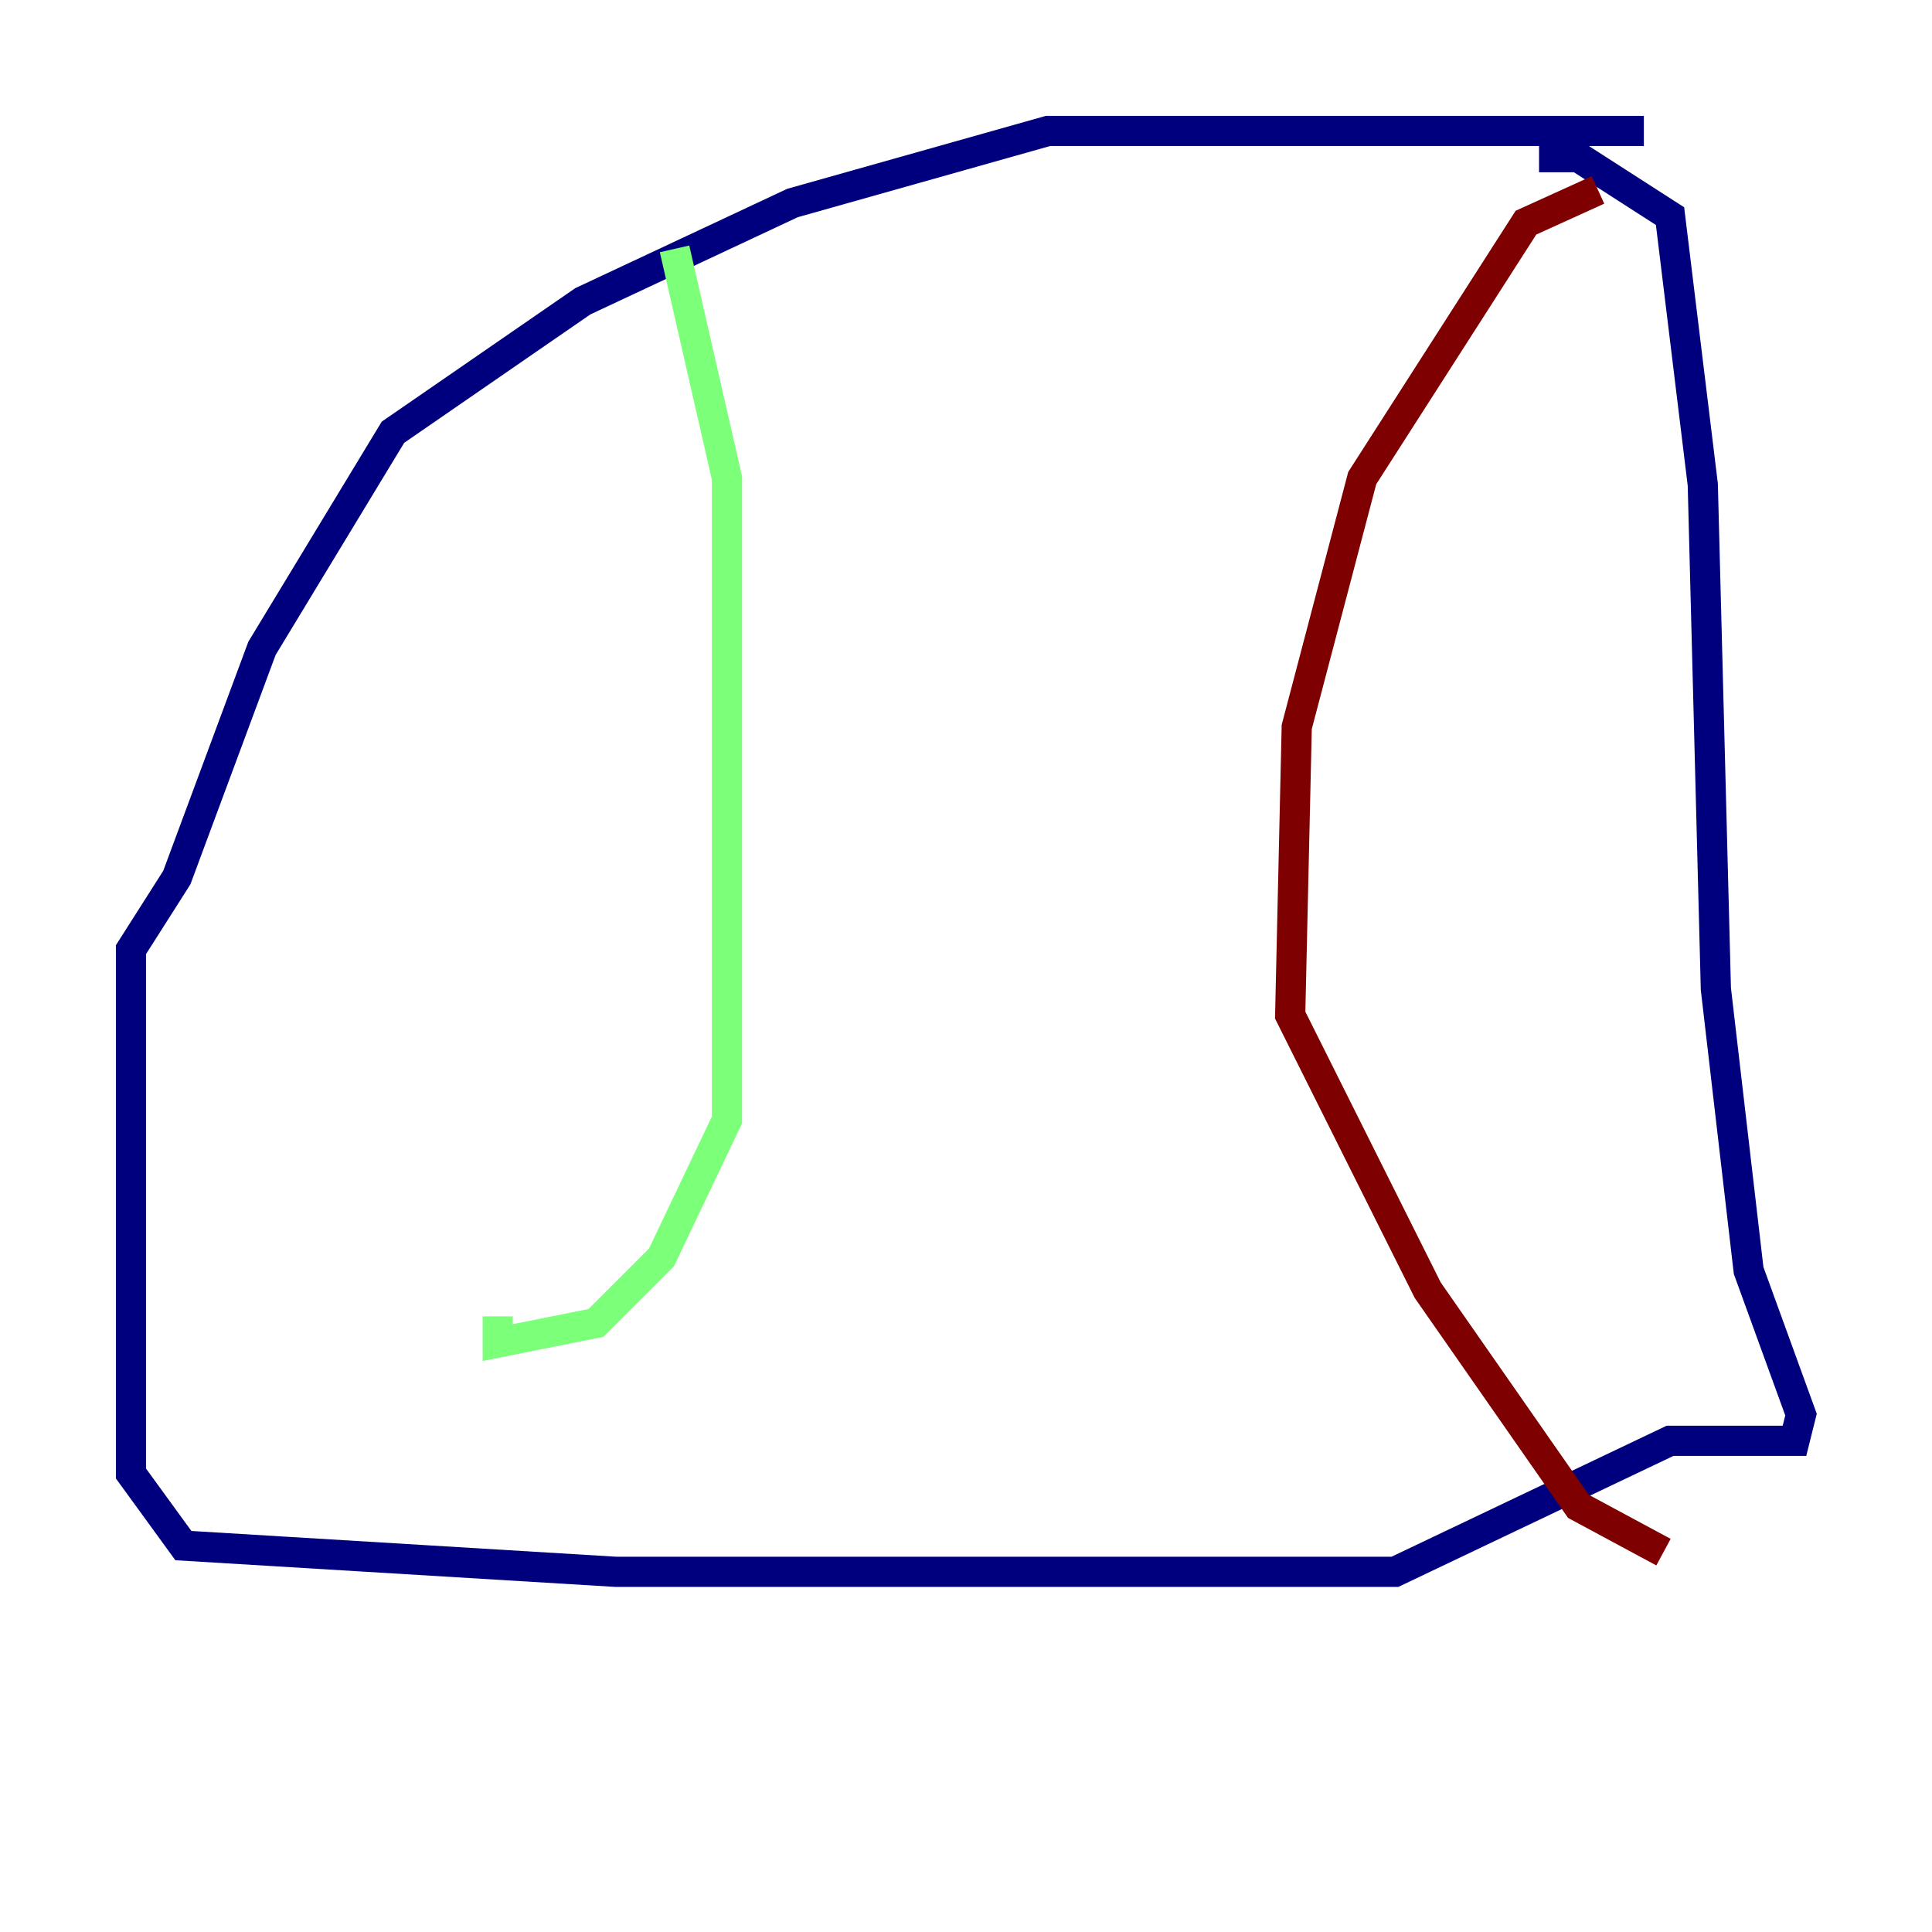 <?xml version="1.0" encoding="utf-8" ?>
<svg baseProfile="tiny" height="128" version="1.2" viewBox="0,0,128,128" width="128" xmlns="http://www.w3.org/2000/svg" xmlns:ev="http://www.w3.org/2001/xml-events" xmlns:xlink="http://www.w3.org/1999/xlink"><defs /><polyline fill="none" points="108.909,8.678 69.424,8.678 52.502,13.451 38.617,19.959 26.034,28.637 17.356,42.956 11.715,58.142 8.678,62.915 8.678,97.627 12.149,102.4 40.786,104.136 92.42,104.136 110.644,95.458 118.888,95.458 119.322,93.722 115.851,84.176 113.681,65.519 112.814,32.108 110.644,14.319 104.57,10.414 101.966,10.414" stroke="#00007f" stroke-width="2" /><polyline fill="none" points="44.691,16.488 48.163,31.675 48.163,74.197 43.824,83.308 39.485,87.647 32.976,88.949 32.976,87.214" stroke="#7cff79" stroke-width="2" /><polyline fill="none" points="105.871,12.583 101.098,14.752 90.251,31.675 85.912,48.163 85.478,67.254 94.59,85.478 104.57,99.797 110.21,102.834" stroke="#7f0000" stroke-width="2" /></svg>